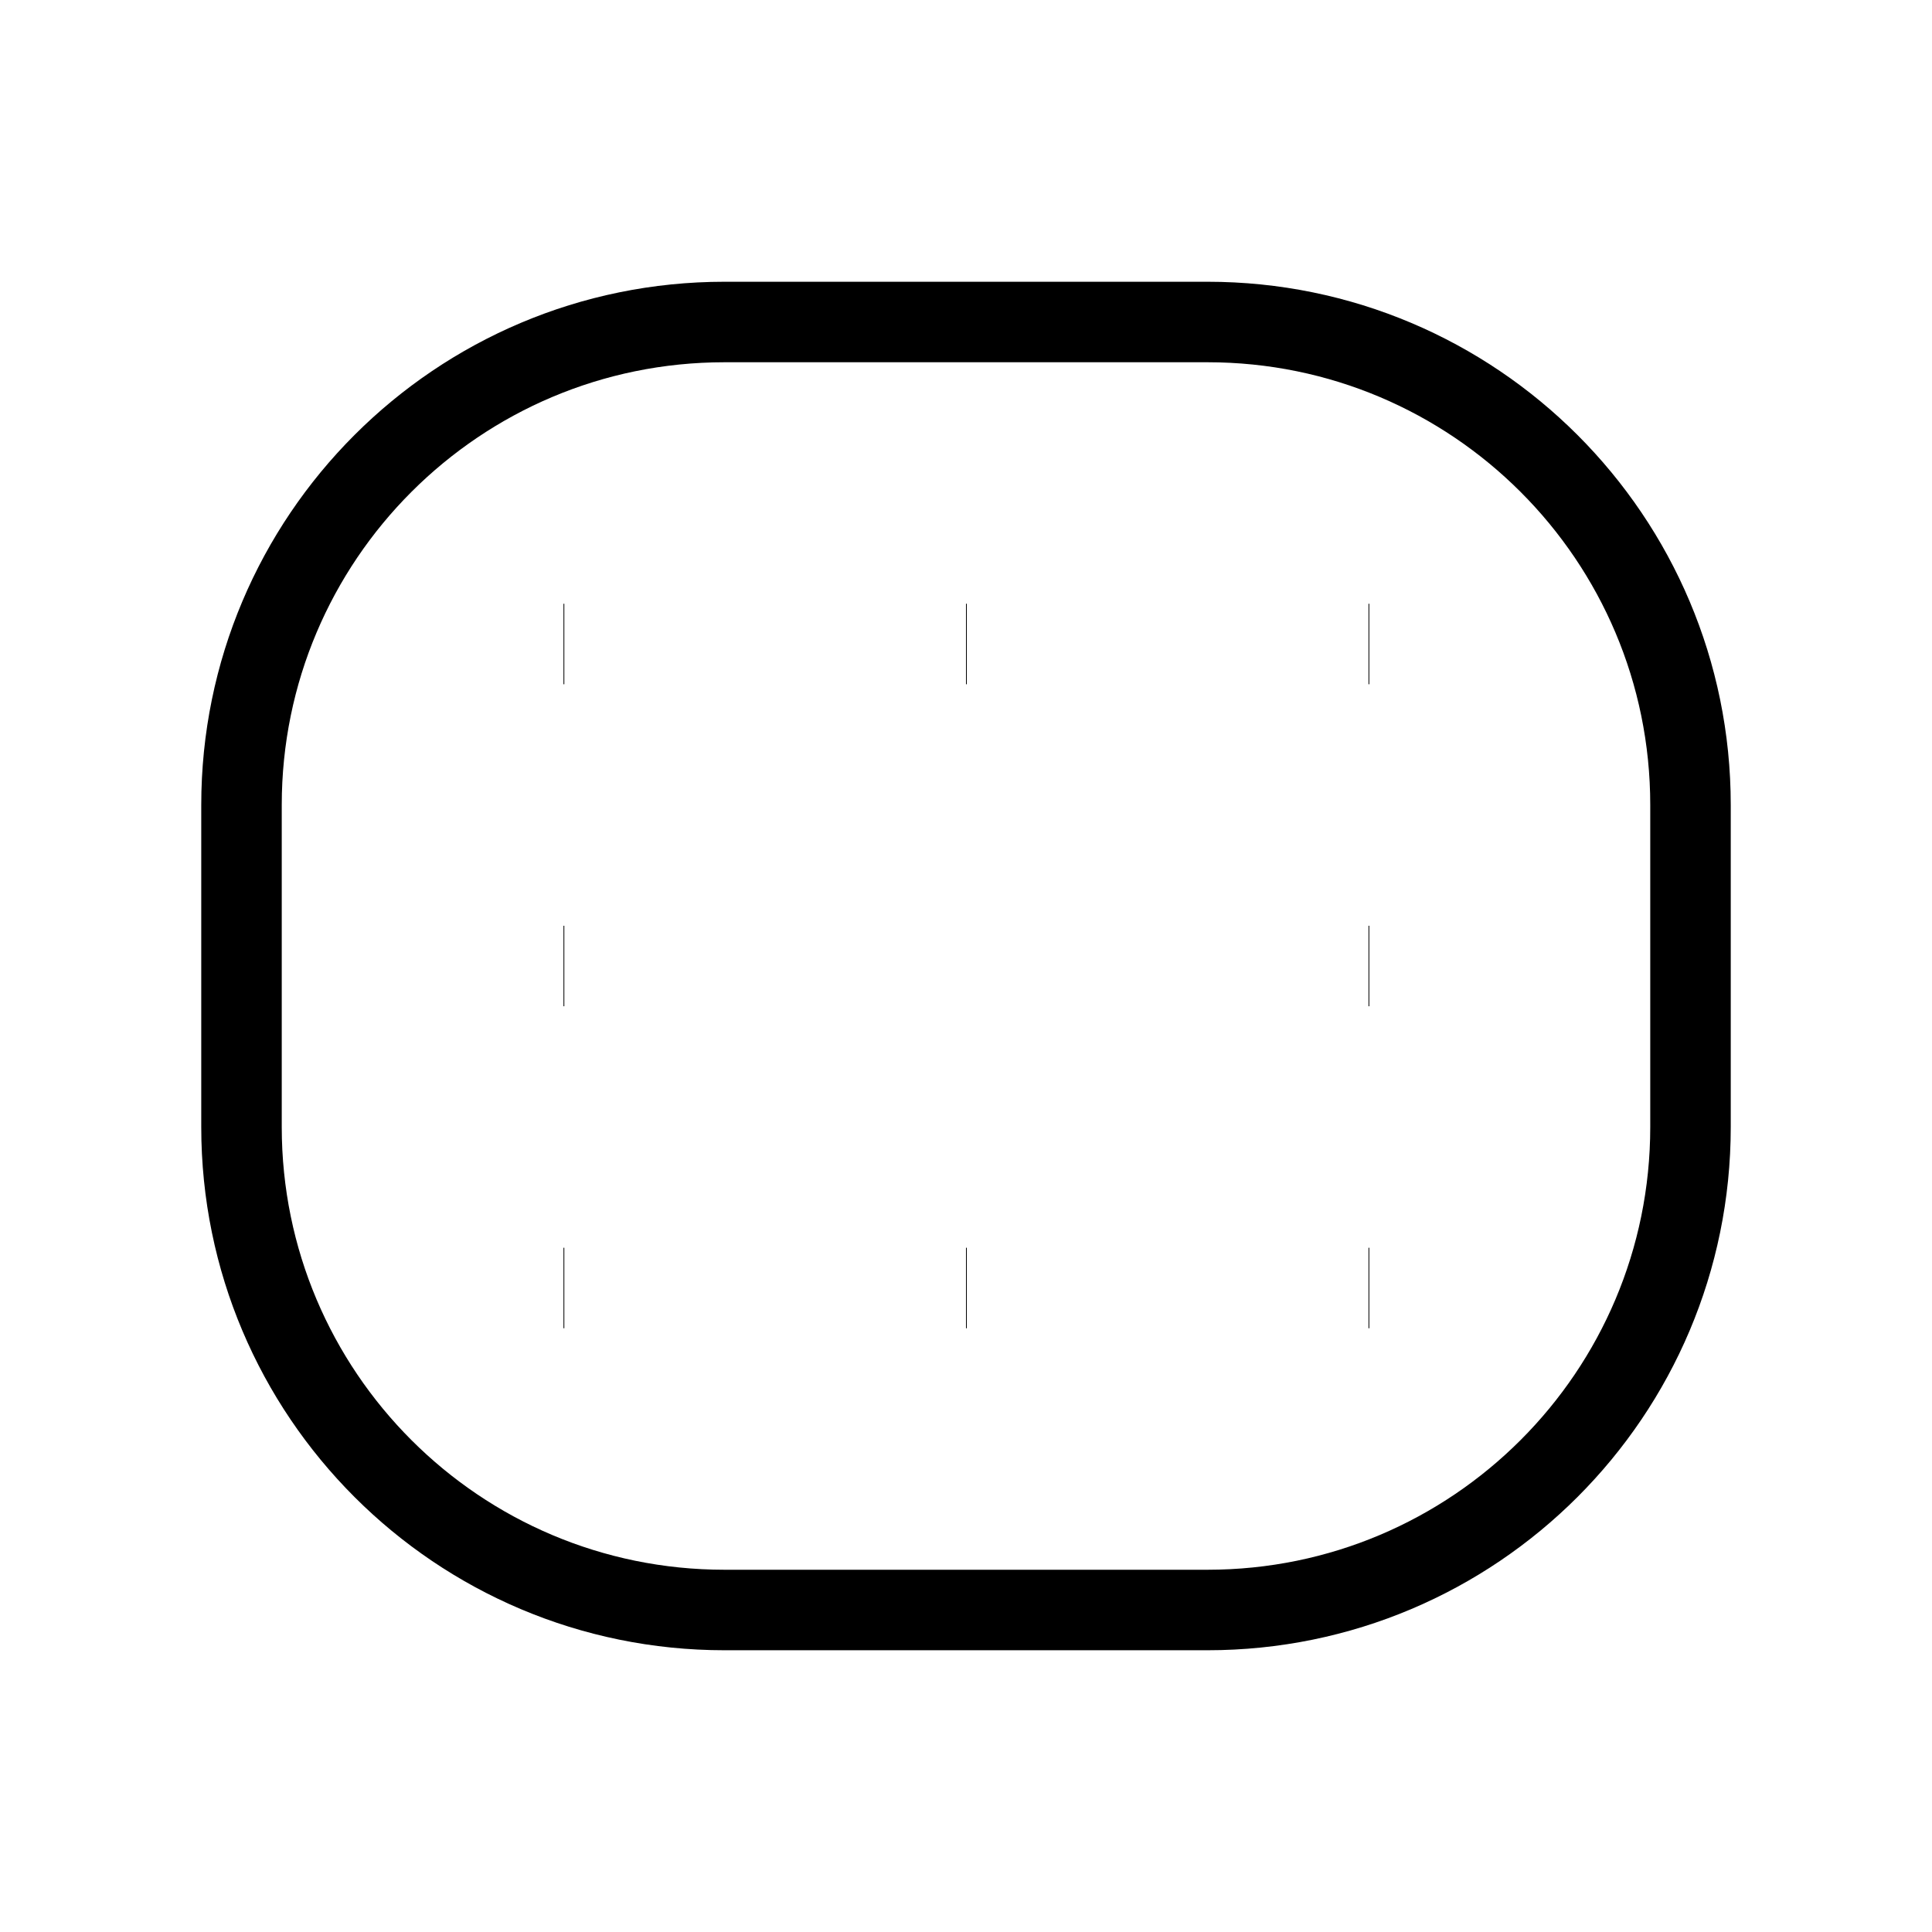 <svg
        viewBox="0 0 24 24"
        fill="none"
        xmlns="http://www.w3.org/2000/svg"
>
    <path
            d="M9 20H15C18.314 20 21 17.314 21 14V10C21 6.686 18.314 4 15 4H9C5.686 4 3 6.686 3 10V14C3 17.314 5.686 20 9 20Z"
            stroke="currentColor"
    />
    <path
            d="M7 8H7.01"
            stroke="currentColor"
    />
    <path
            d="M7 12H7.01"
            stroke="currentColor"
    />
    <path
            d="M7 16H7.01"
            stroke="currentColor"
    />
    <path
            d="M17 8H17.01"
            stroke="currentColor"
    />
    <path
            d="M17 12H17.01"
            stroke="currentColor"
    />
    <path
            d="M17 16H17.01"
            stroke="currentColor"
    />
    <path
            d="M12 8H12.01"
            stroke="currentColor"
    />
    <path
            d="M12 16H12.01"
            stroke="currentColor"
    />
</svg>

